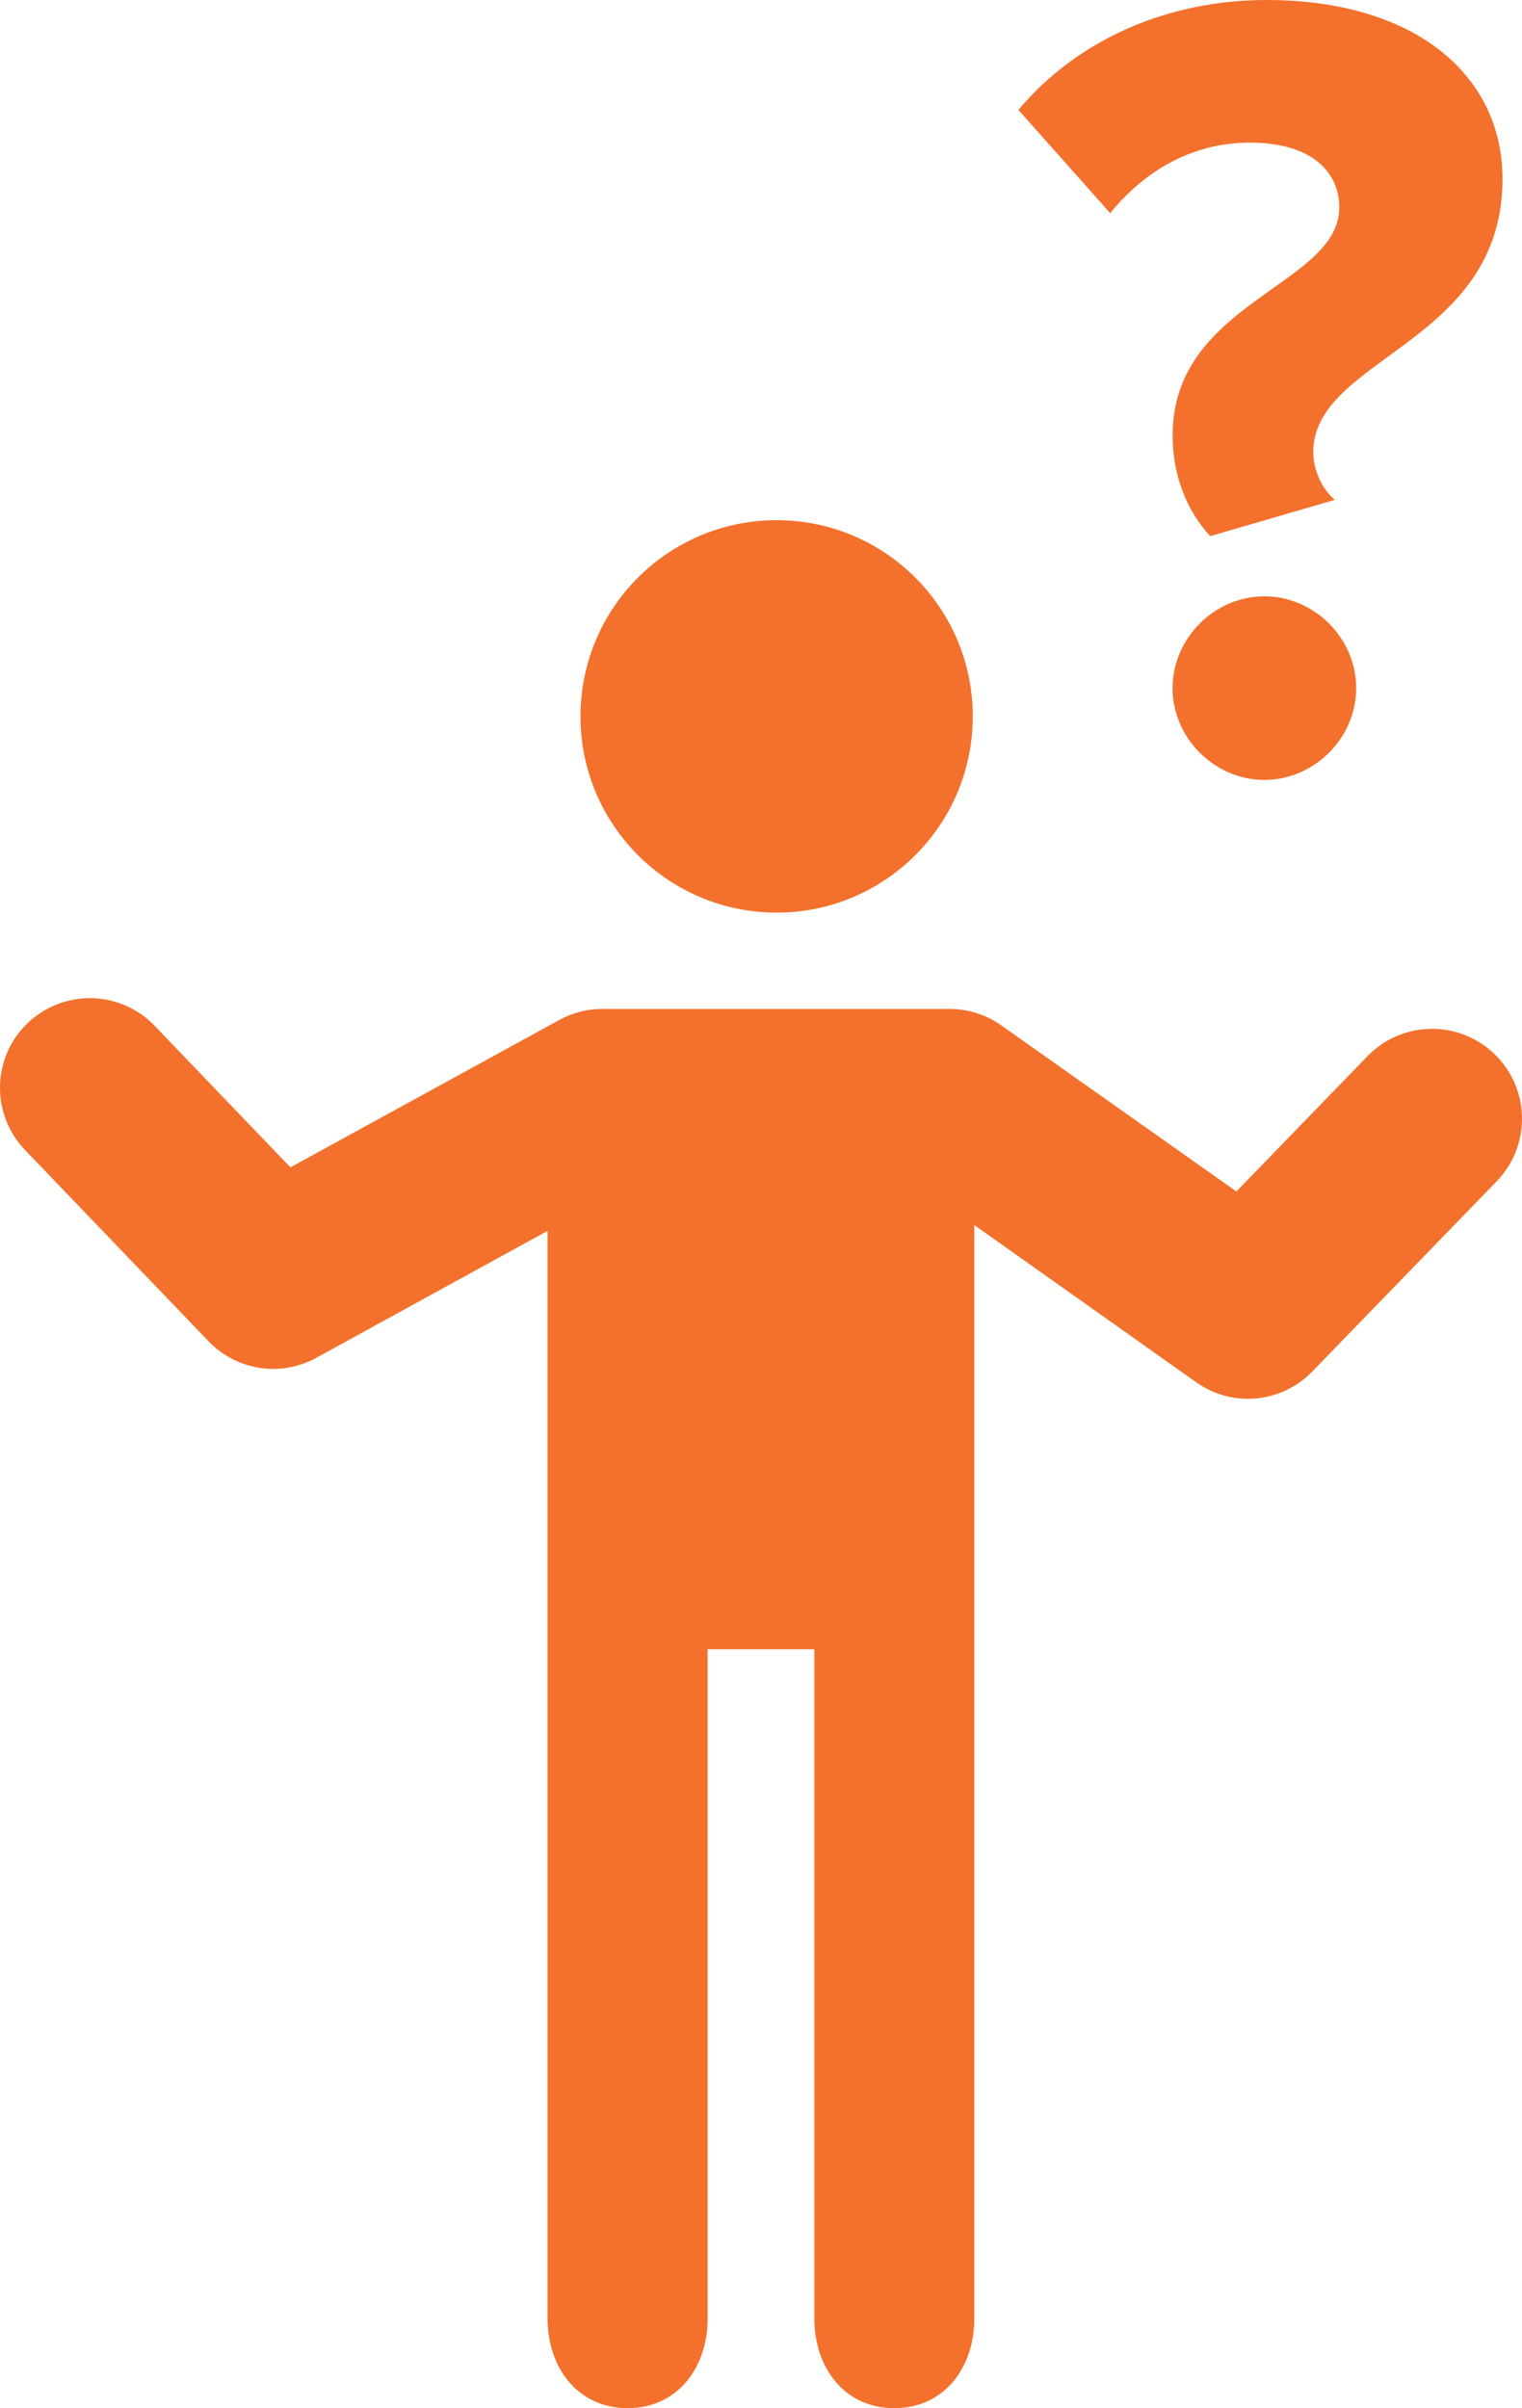 <?xml version="1.0" encoding="utf-8"?>
<!-- Generator: Adobe Illustrator 16.0.0, SVG Export Plug-In . SVG Version: 6.00 Build 0)  -->
<!DOCTYPE svg PUBLIC "-//W3C//DTD SVG 1.1//EN" "http://www.w3.org/Graphics/SVG/1.1/DTD/svg11.dtd">
<svg version="1.1" id="vivala-icon-porque-transformar"
	 xmlns="http://www.w3.org/2000/svg" xmlns:xlink="http://www.w3.org/1999/xlink" x="0px" y="0px" width="20.058px"
	 height="31.727px" viewBox="0 0 20.058 31.727" enable-background="new 0 0 20.058 31.727" xml:space="preserve">
<g id="porque-transformar">
	<circle fill="#F3712C" cx="10.235" cy="9.438" r="2.585"/>
	<path fill="#F3712C" d="M19.698,13.889c-0.469-0.455-1.217-0.445-1.674,0.023l-1.73,1.785l-3.098-2.188
		c-0.2-0.142-0.438-0.217-0.684-0.217H7.938c-0.199,0-0.395,0.051-0.568,0.146l-3.543,1.941l-1.791-1.867
		c-0.453-0.469-1.201-0.484-1.672-0.033c-0.473,0.453-0.486,1.201-0.033,1.673l2.418,2.519c0.371,0.385,0.951,0.475,1.42,0.217
		l3.047-1.672v14.328c0,0.652,0.401,1.182,1.055,1.182c0.652,0,1.055-0.529,1.055-1.182v-8.816h1.406v8.816
		c0,0.652,0.4,1.182,1.054,1.182s1.054-0.529,1.054-1.182V16.139l2.928,2.074c0.207,0.145,0.441,0.215,0.678,0.215
		c0.311,0,0.615-0.121,0.846-0.357l2.434-2.51C20.179,15.092,20.167,14.344,19.698,13.889z"/>
	<path fill="#F3712C" d="M16.472,1.879c0.818,0,1.178,0.39,1.178,0.853c0,1.031-2.196,1.24-2.196,3.002
		c0,0.524,0.179,0.987,0.495,1.329l1.643-0.478c-0.164-0.134-0.285-0.388-0.285-0.626c0-1.256,2.494-1.419,2.494-3.601
		C19.8,0.969,18.622,0,16.692,0c-1.283,0-2.479,0.506-3.271,1.448l1.21,1.36C15.095,2.238,15.724,1.879,16.472,1.879z"/>
	<path fill="#F3712C" d="M16.663,7.856c-0.658,0-1.21,0.552-1.21,1.21c0,0.656,0.552,1.209,1.21,1.209s1.21-0.554,1.21-1.209
		C17.873,8.408,17.321,7.856,16.663,7.856z"/>
</g>
</svg>
